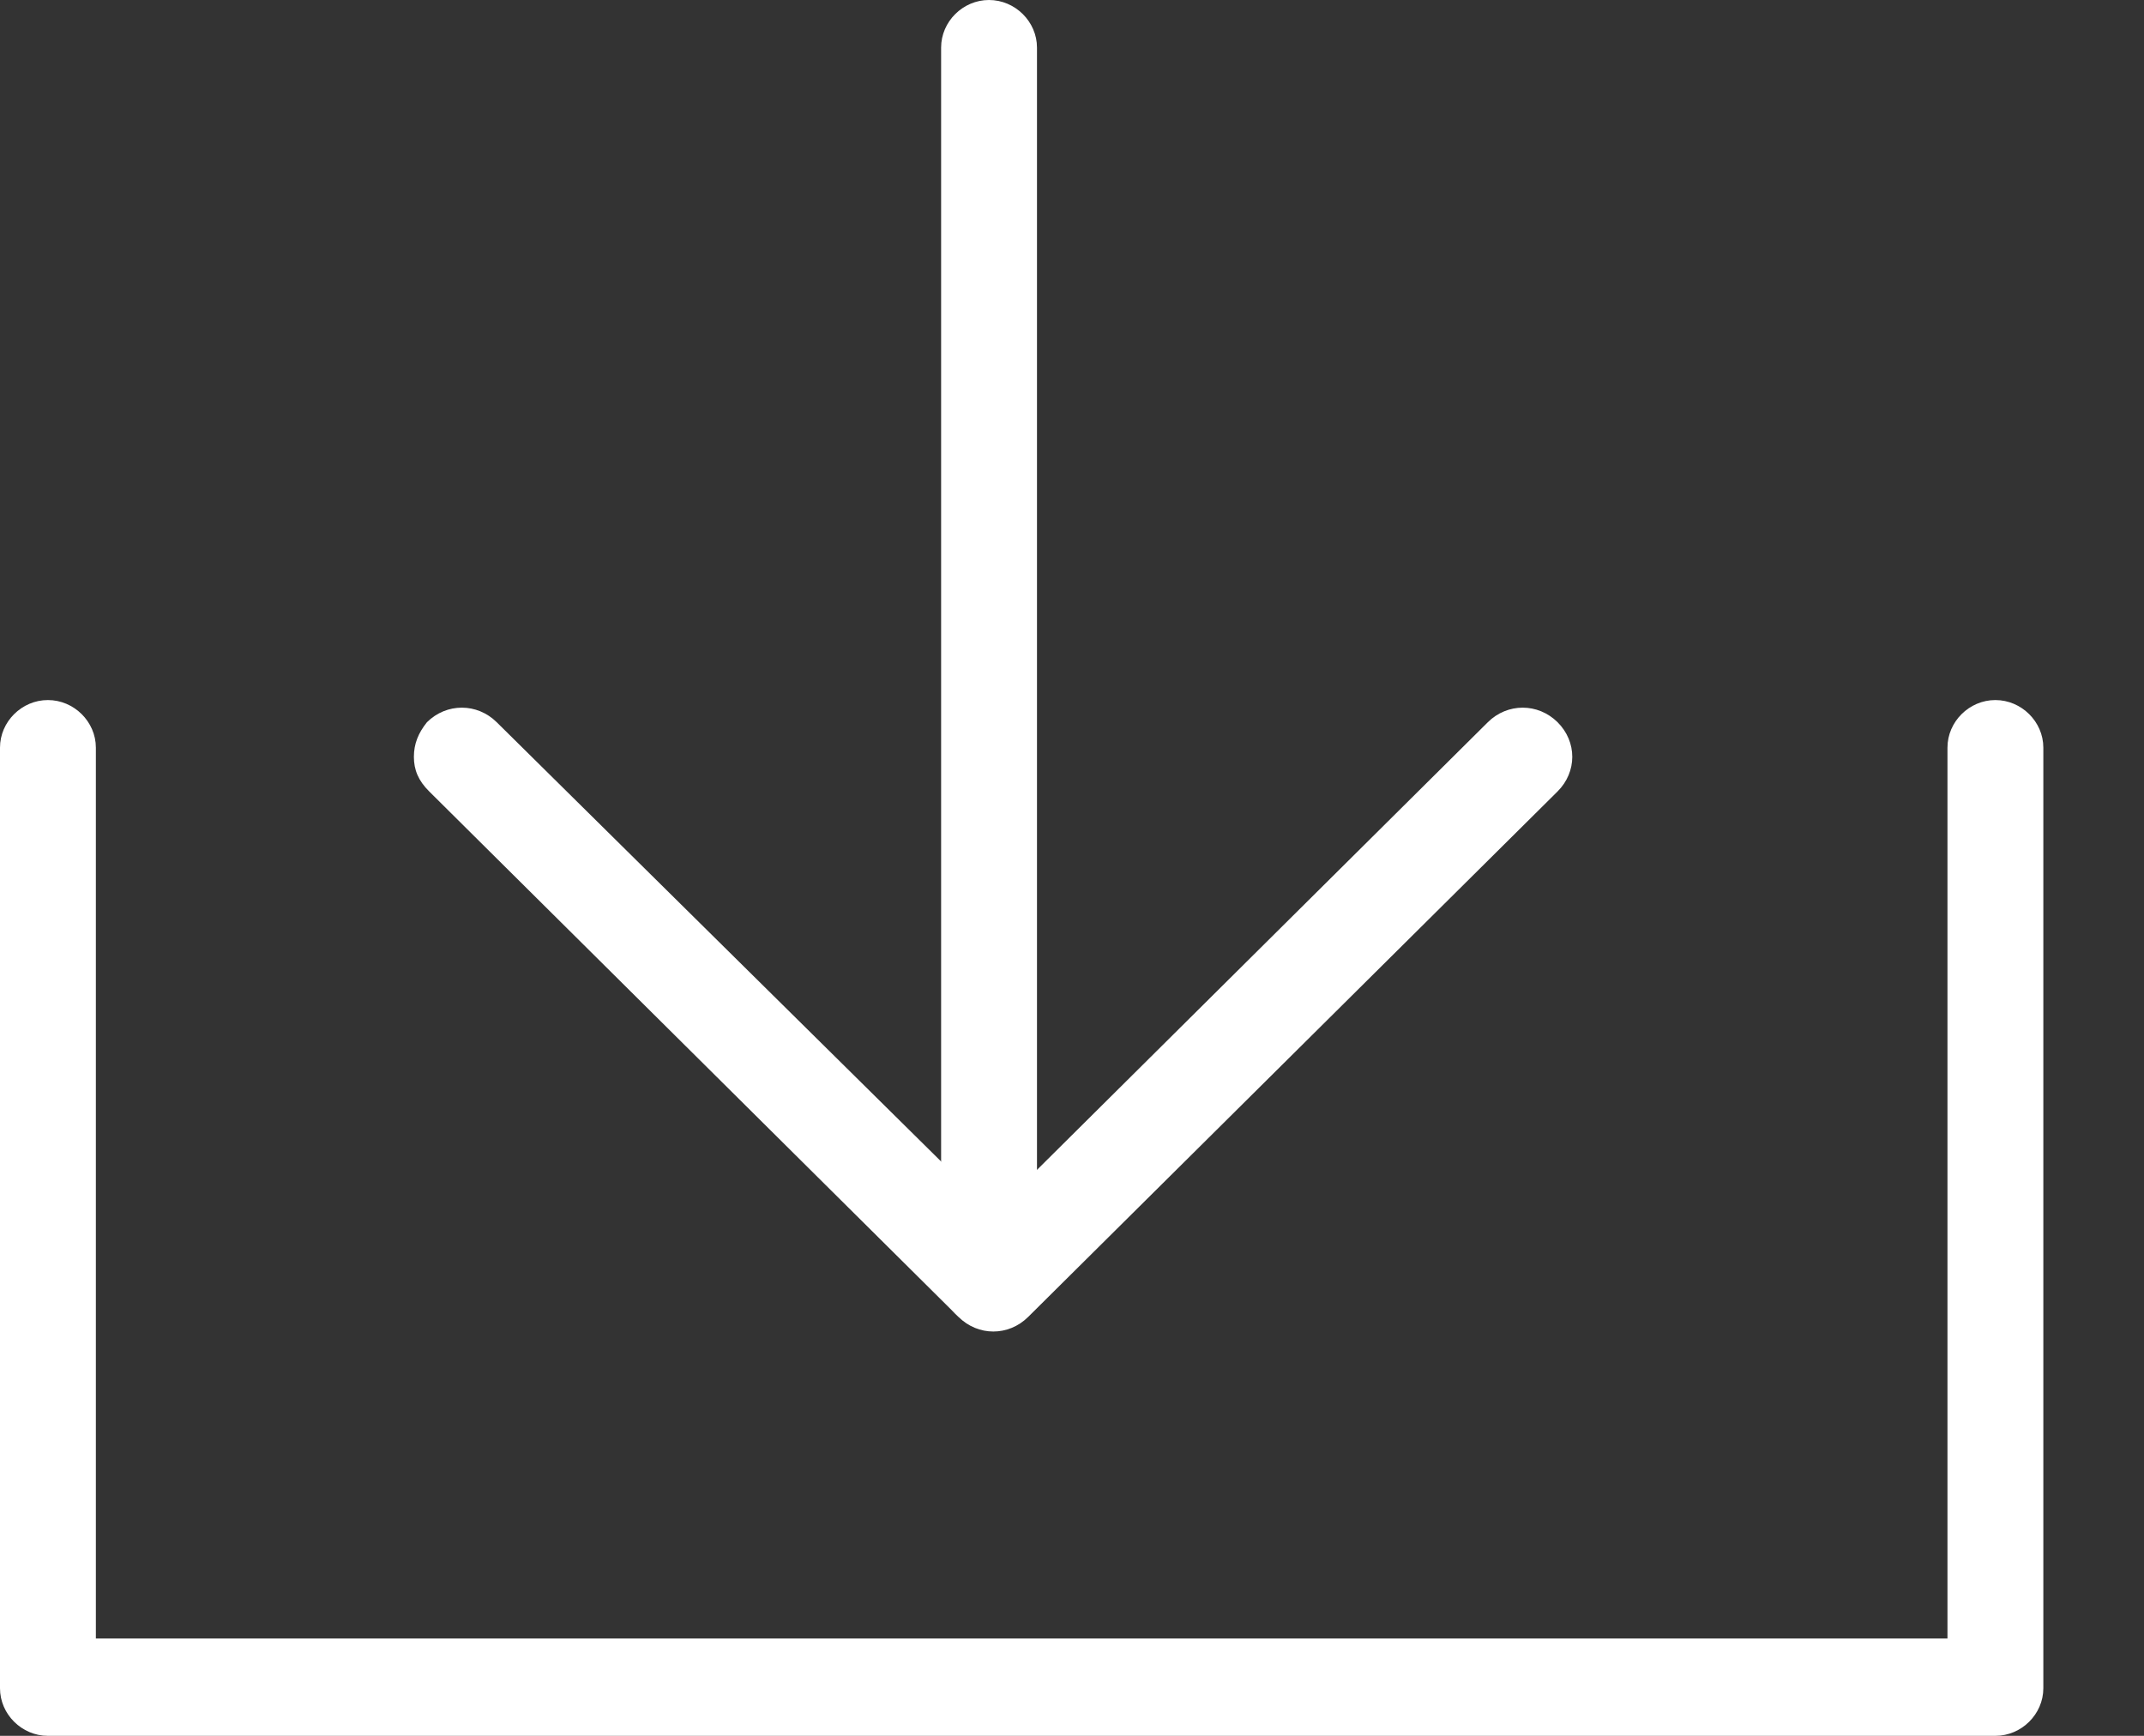 <svg viewBox="0 0 21 17" fill="none" xmlns="http://www.w3.org/2000/svg">
<rect x="0" y="0" width="21" height="17" fill="#333333" stroke="none"/>
<path d="M9.218 0.466V12.537C9.218 12.791 9.431 13.003 9.687 13.003C9.943 13.003 10.157 12.791 10.157 12.537V0.466C10.157 0.212 9.943 0 9.687 0C9.431 0 9.218 0.212 9.218 0.466Z" fill="white"/>
<path d="M4.054 7.412C4.054 7.539 4.097 7.645 4.204 7.751L9.388 12.897C9.58 13.088 9.879 13.088 10.071 12.897L15.256 7.751C15.448 7.56 15.448 7.264 15.256 7.073C15.064 6.883 14.765 6.883 14.573 7.073L9.73 11.881L4.865 7.073C4.673 6.883 4.374 6.883 4.182 7.073C4.097 7.179 4.054 7.285 4.054 7.412Z" fill="white"/>
<path d="M0 16.534V7.322C0 7.068 0.213 6.856 0.469 6.856C0.725 6.856 0.939 7.068 0.939 7.322V16.047H19.075V7.322C19.075 7.068 19.288 6.856 19.544 6.856C19.8 6.856 20.014 7.068 20.014 7.322V16.534C20.014 16.788 19.8 17 19.544 17H0.469C0.213 17 0 16.788 0 16.534Z" fill="white"/>
</svg>
